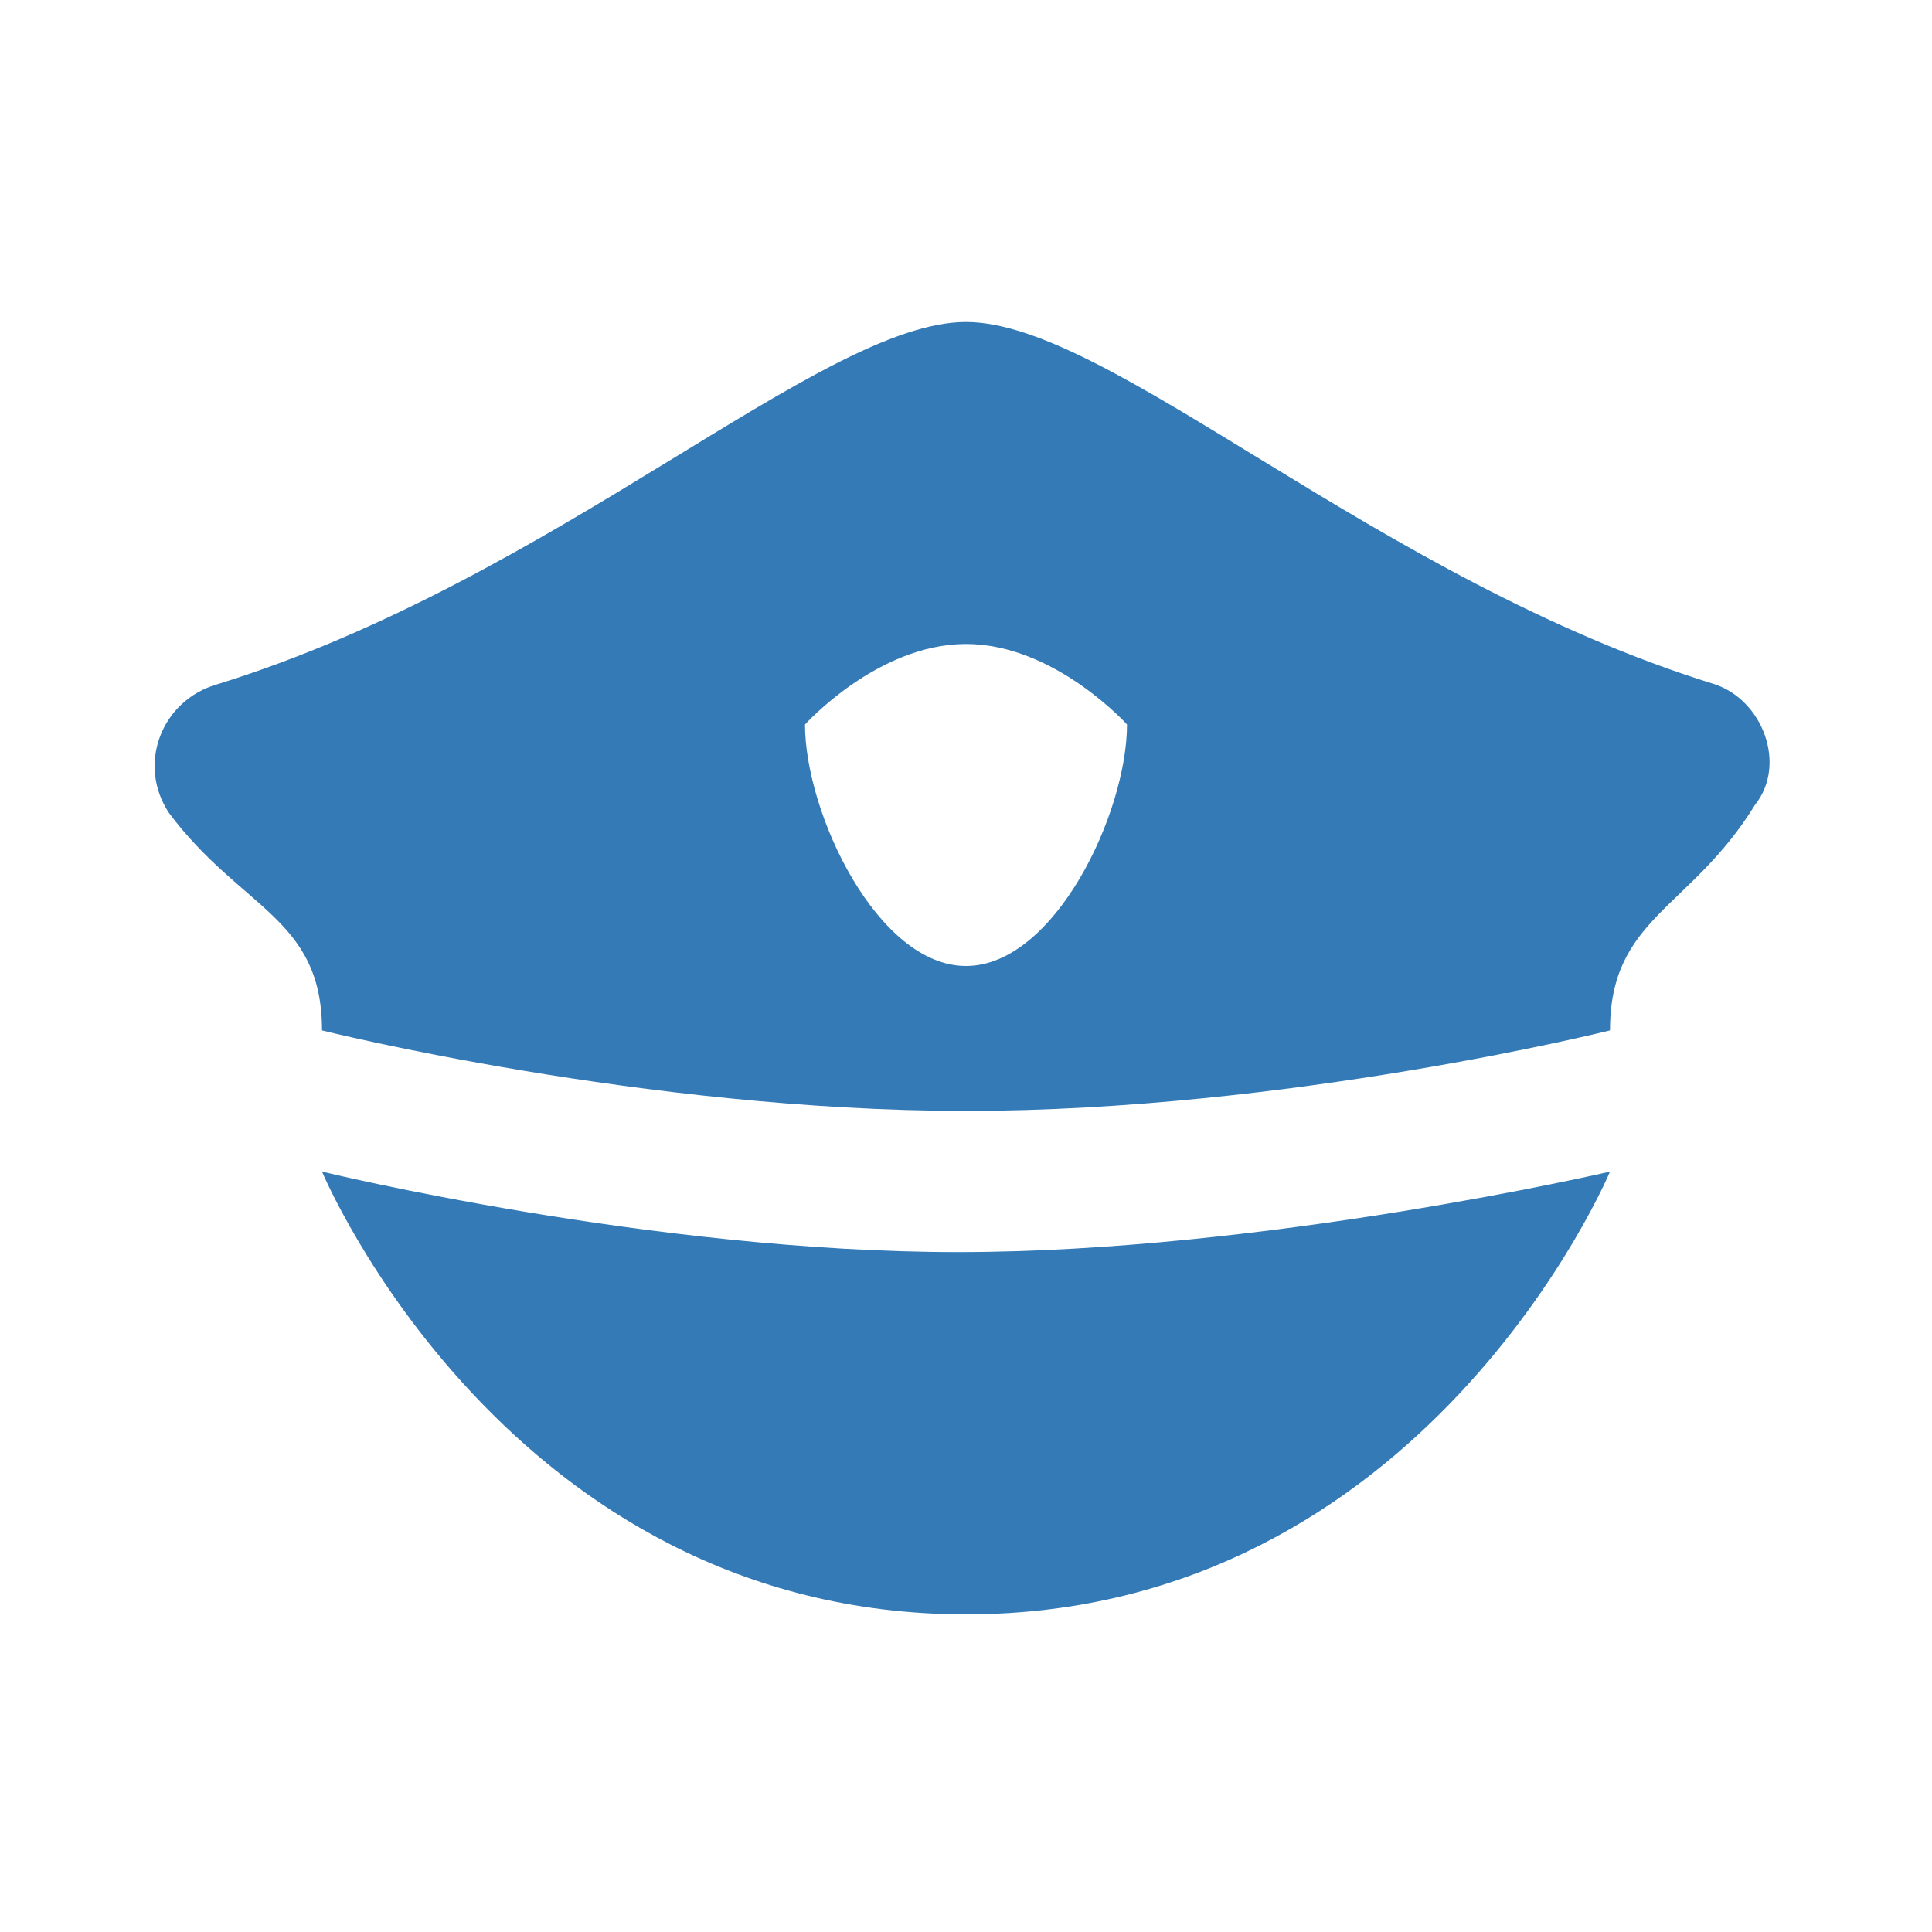 <svg width="24" height="24" xmlns="http://www.w3.org/2000/svg">

 <g>
  <title>background</title>
  <rect fill="none" id="canvas_background" height="402" width="582" y="-1" x="-1"/>
 </g>
 <g>
  <title>Layer 1</title>
  <path fill="#337ab7" id="svg_1" d="m20,14.554c0,0 -2.3,5.5 -8,5.5s-8,-5.5 -8,-5.5s4.1,1 7.9,1s8.1,-1 8.1,-1z"/>
  <path fill="#337ab7" id="svg_2" d="m21.3,8.5c-4.2,-1.3 -7.5,-4.5 -9.3,-4.5c-1.8,0 -5.1,3.2 -9.3,4.5c-0.7,0.2 -1,1 -0.6,1.6c0.9,1.2 1.9,1.3 1.9,2.7c0,0 4,1 8,1s8,-1 8,-1c0,-1.4 1,-1.5 1.8,-2.8c0.4,-0.5 0.1,-1.3 -0.5,-1.5zm-9.3,3.5c-1.1,0 -2,-1.9 -2,-3c0,0 0.9,-1 2,-1s2,1 2,1c0,1.1 -0.9,3 -2,3z"/>
 </g>
</svg>